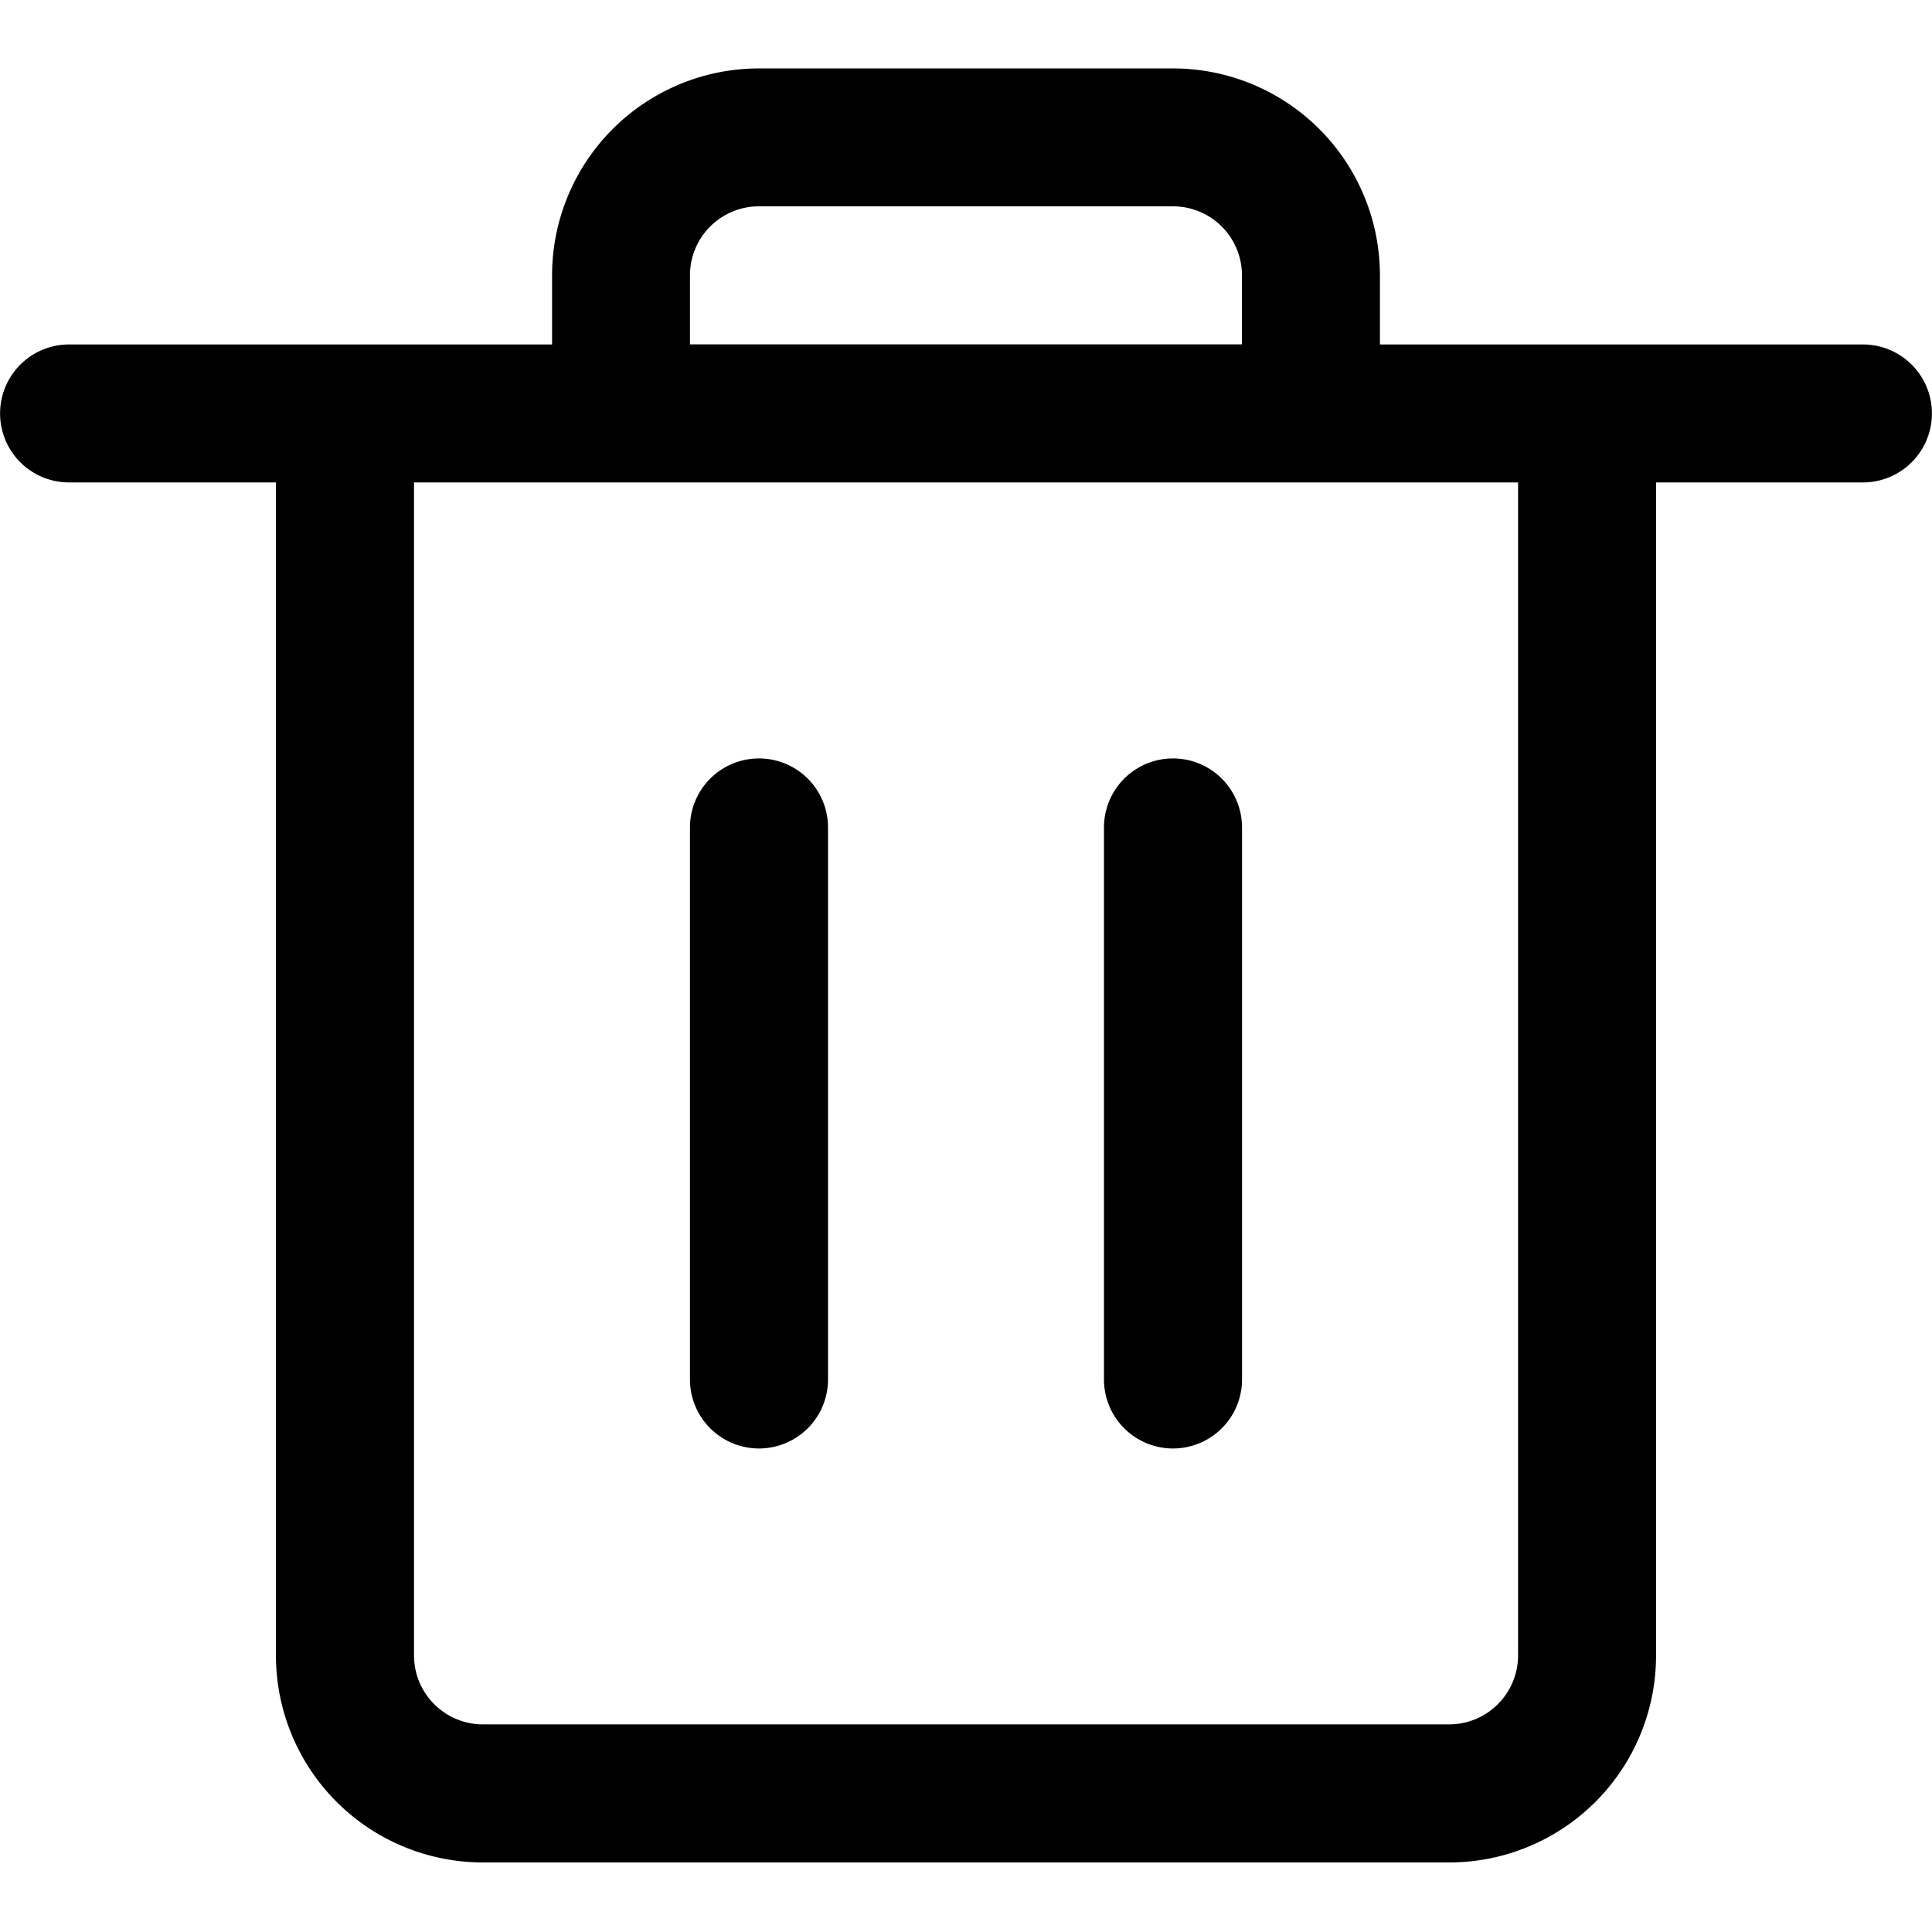 <svg width="24" height="24" fill="none" xmlns="http://www.w3.org/2000/svg"><path d="M8.571 17.136v-6.857a.857.857 0 0 1 1.715 0v6.857a.857.857 0 0 1-1.715 0ZM15.429 17.136v-6.857a.857.857 0 1 0-1.715 0v6.857a.857.857 0 0 0 1.715 0Z" fill="#000"/><path fill-rule="evenodd" clip-rule="evenodd" d="M9.428.85a2.571 2.571 0 0 0-2.57 2.571v.858h-6a.857.857 0 1 0 0 1.714h2.57v14.571A2.571 2.571 0 0 0 6 23.136h12a2.57 2.57 0 0 0 2.572-2.572V5.993h2.57a.857.857 0 0 0 0-1.714h-6V3.42A2.571 2.571 0 0 0 14.573.85H9.427Zm9.43 5.143v14.571a.857.857 0 0 1-.858.857H6a.857.857 0 0 1-.857-.857V5.993h13.714Zm-3.43-1.714V3.42a.857.857 0 0 0-.857-.857H9.428a.857.857 0 0 0-.857.857v.858h6.857Z" fill="#000"/></svg>
